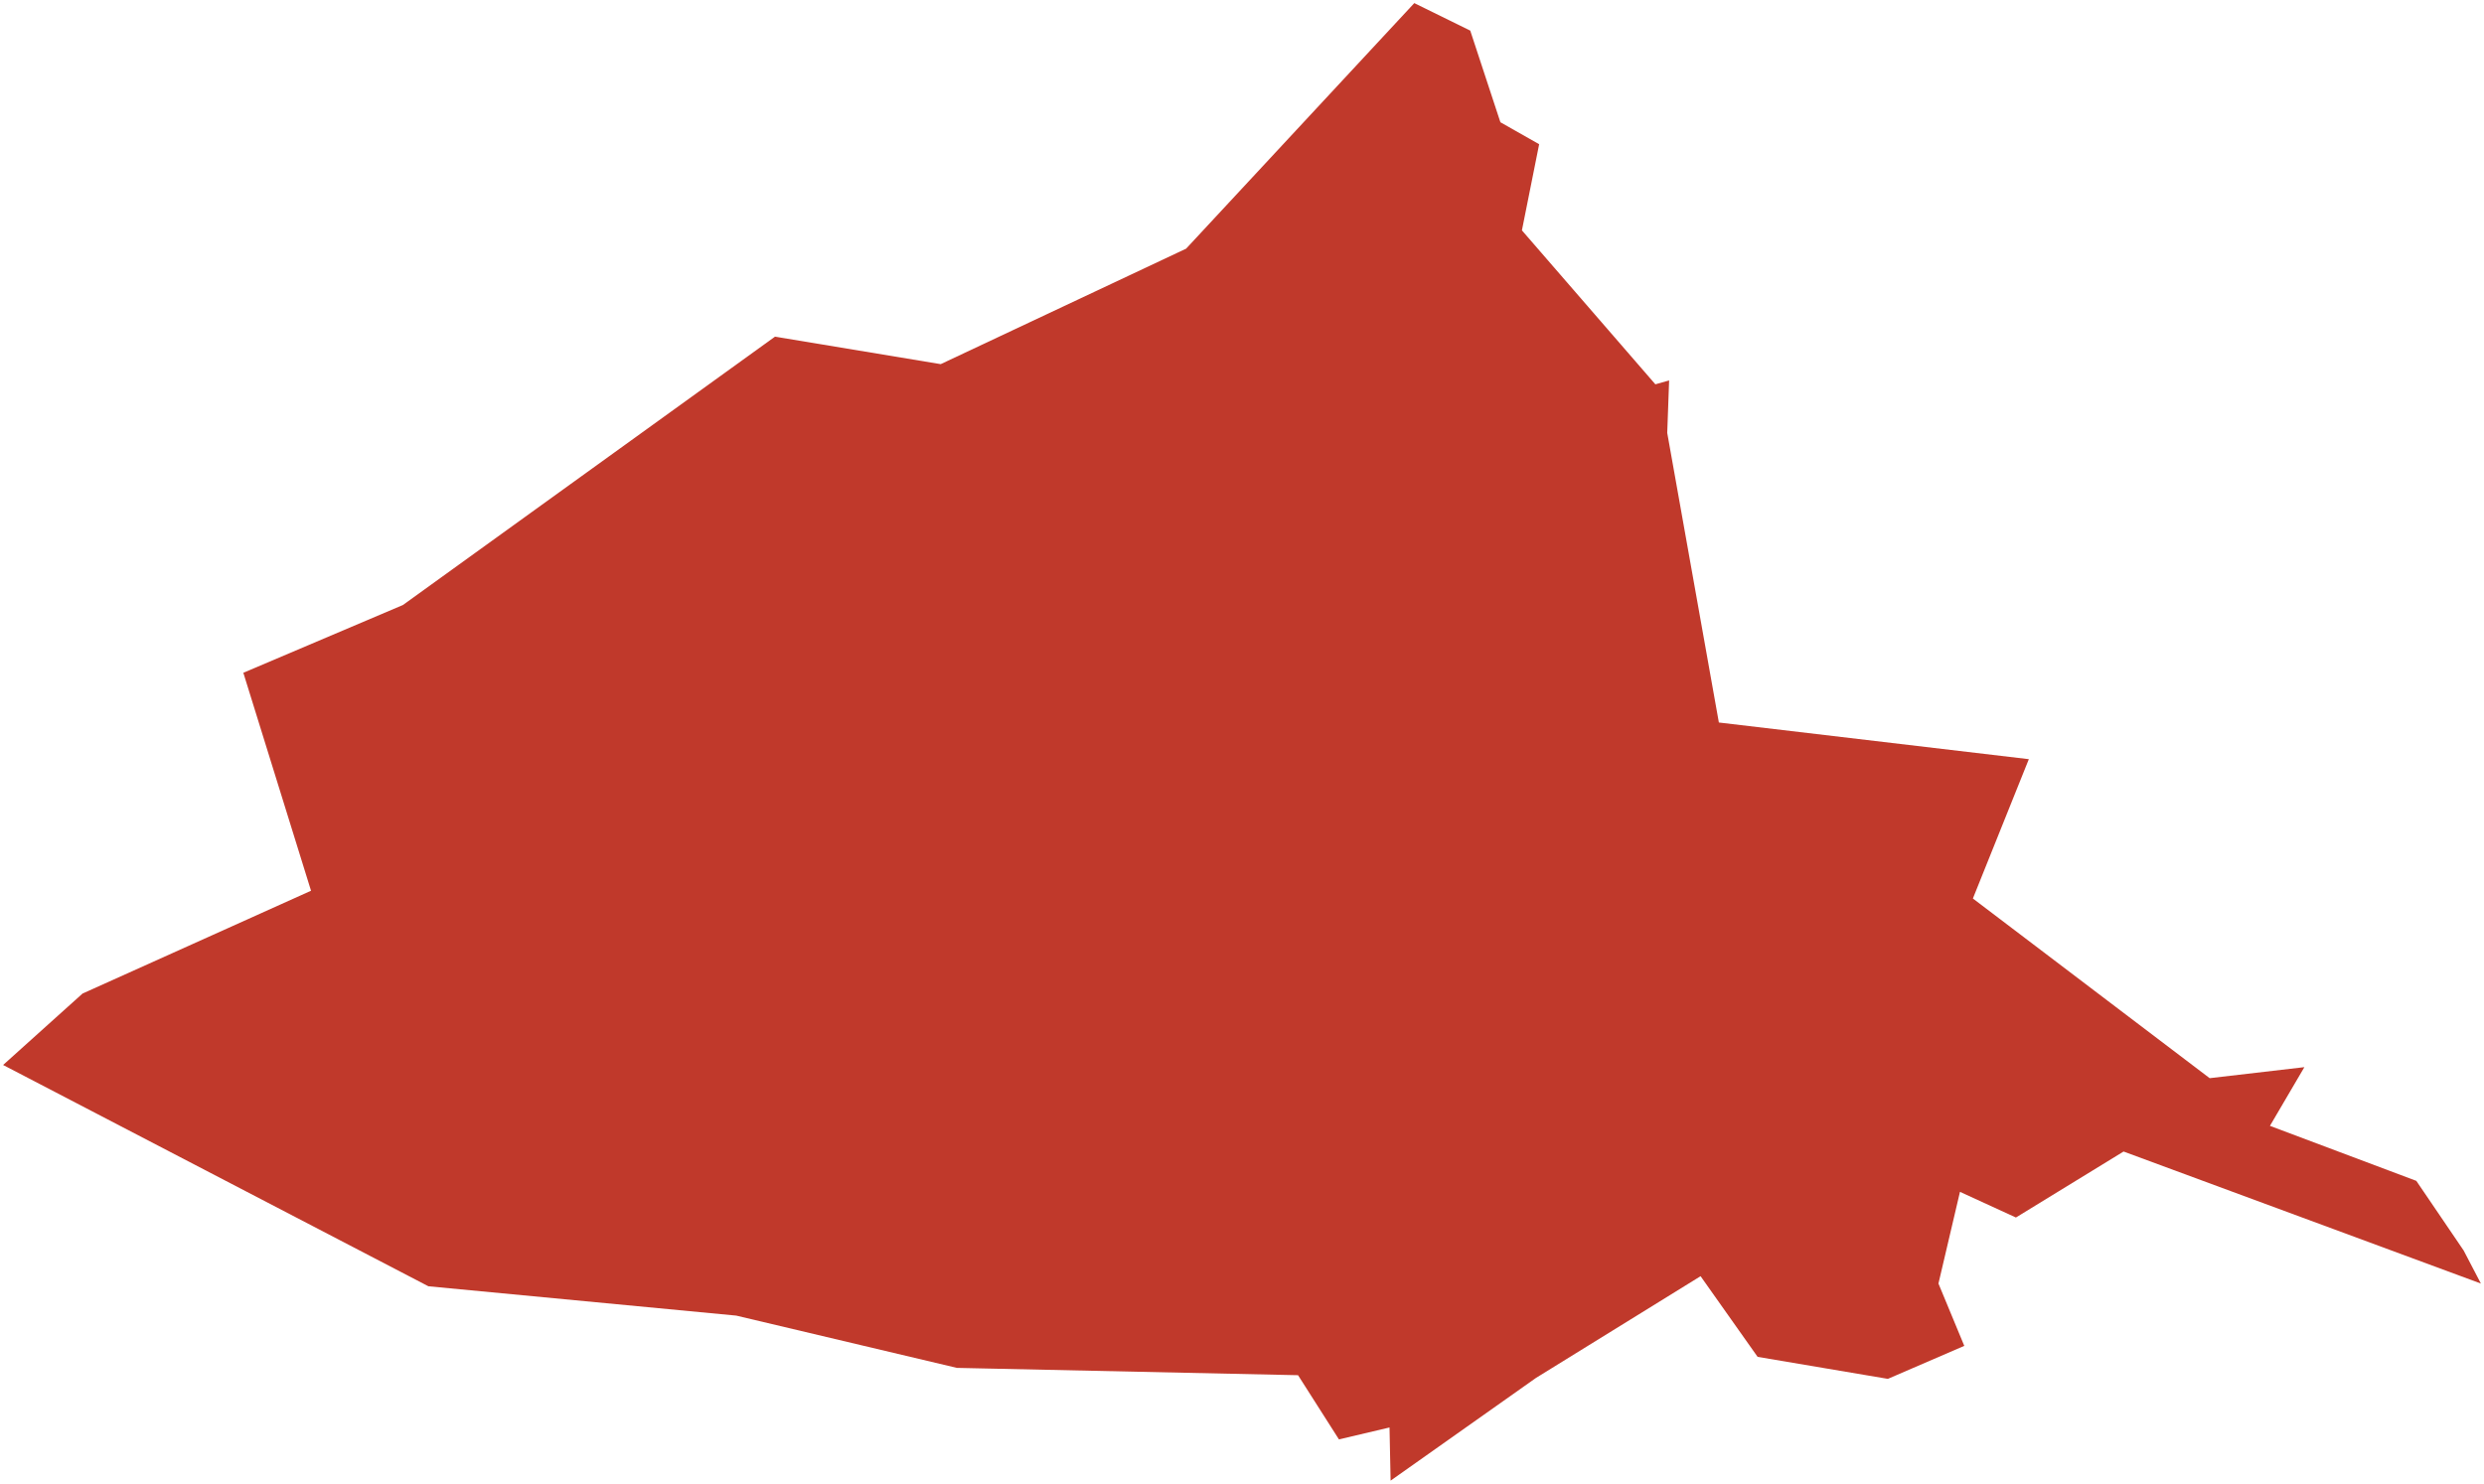 <?xml version="1.0"?>
<svg xmlns="http://www.w3.org/2000/svg" version="1.2" baseProfile="tiny" fill="#f9c113" width="800" height="478" viewBox="0 0 800 478" stroke-linecap="round" stroke-linejoin="round">
<g fill="#c0392b" id="id_130">
<path d="M 537.56 122.55 536.95 139.46 553.58 232.76 653.41 244.57 635.39 289.46 711.65 347.34 742.15 343.79 731.06 362.7 778.2 380.42 793.45 402.86 799 413.5 683.92 370.97 649.25 392.23 631.23 383.96 624.3 413.5 632.62 433.58 608.01 444.21 566.06 437.12 547.69 411.13 494.66 443.92 447.86 477 447.51 459.87 431.22 463.71 418.05 443.03 308.17 440.67 237.11 423.83 137.97 414.38 1 343.09 26.58 320.08 100.17 286.96 78.37 216.74 129.76 194.91 249.59 108.46 302.97 117.31 382 80.11 455.49 1 473.51 9.86 483.22 39.38 495.7 46.46 490.15 74.21 533.13 123.81 537.56 122.55 Z"/>
</g>
</svg>